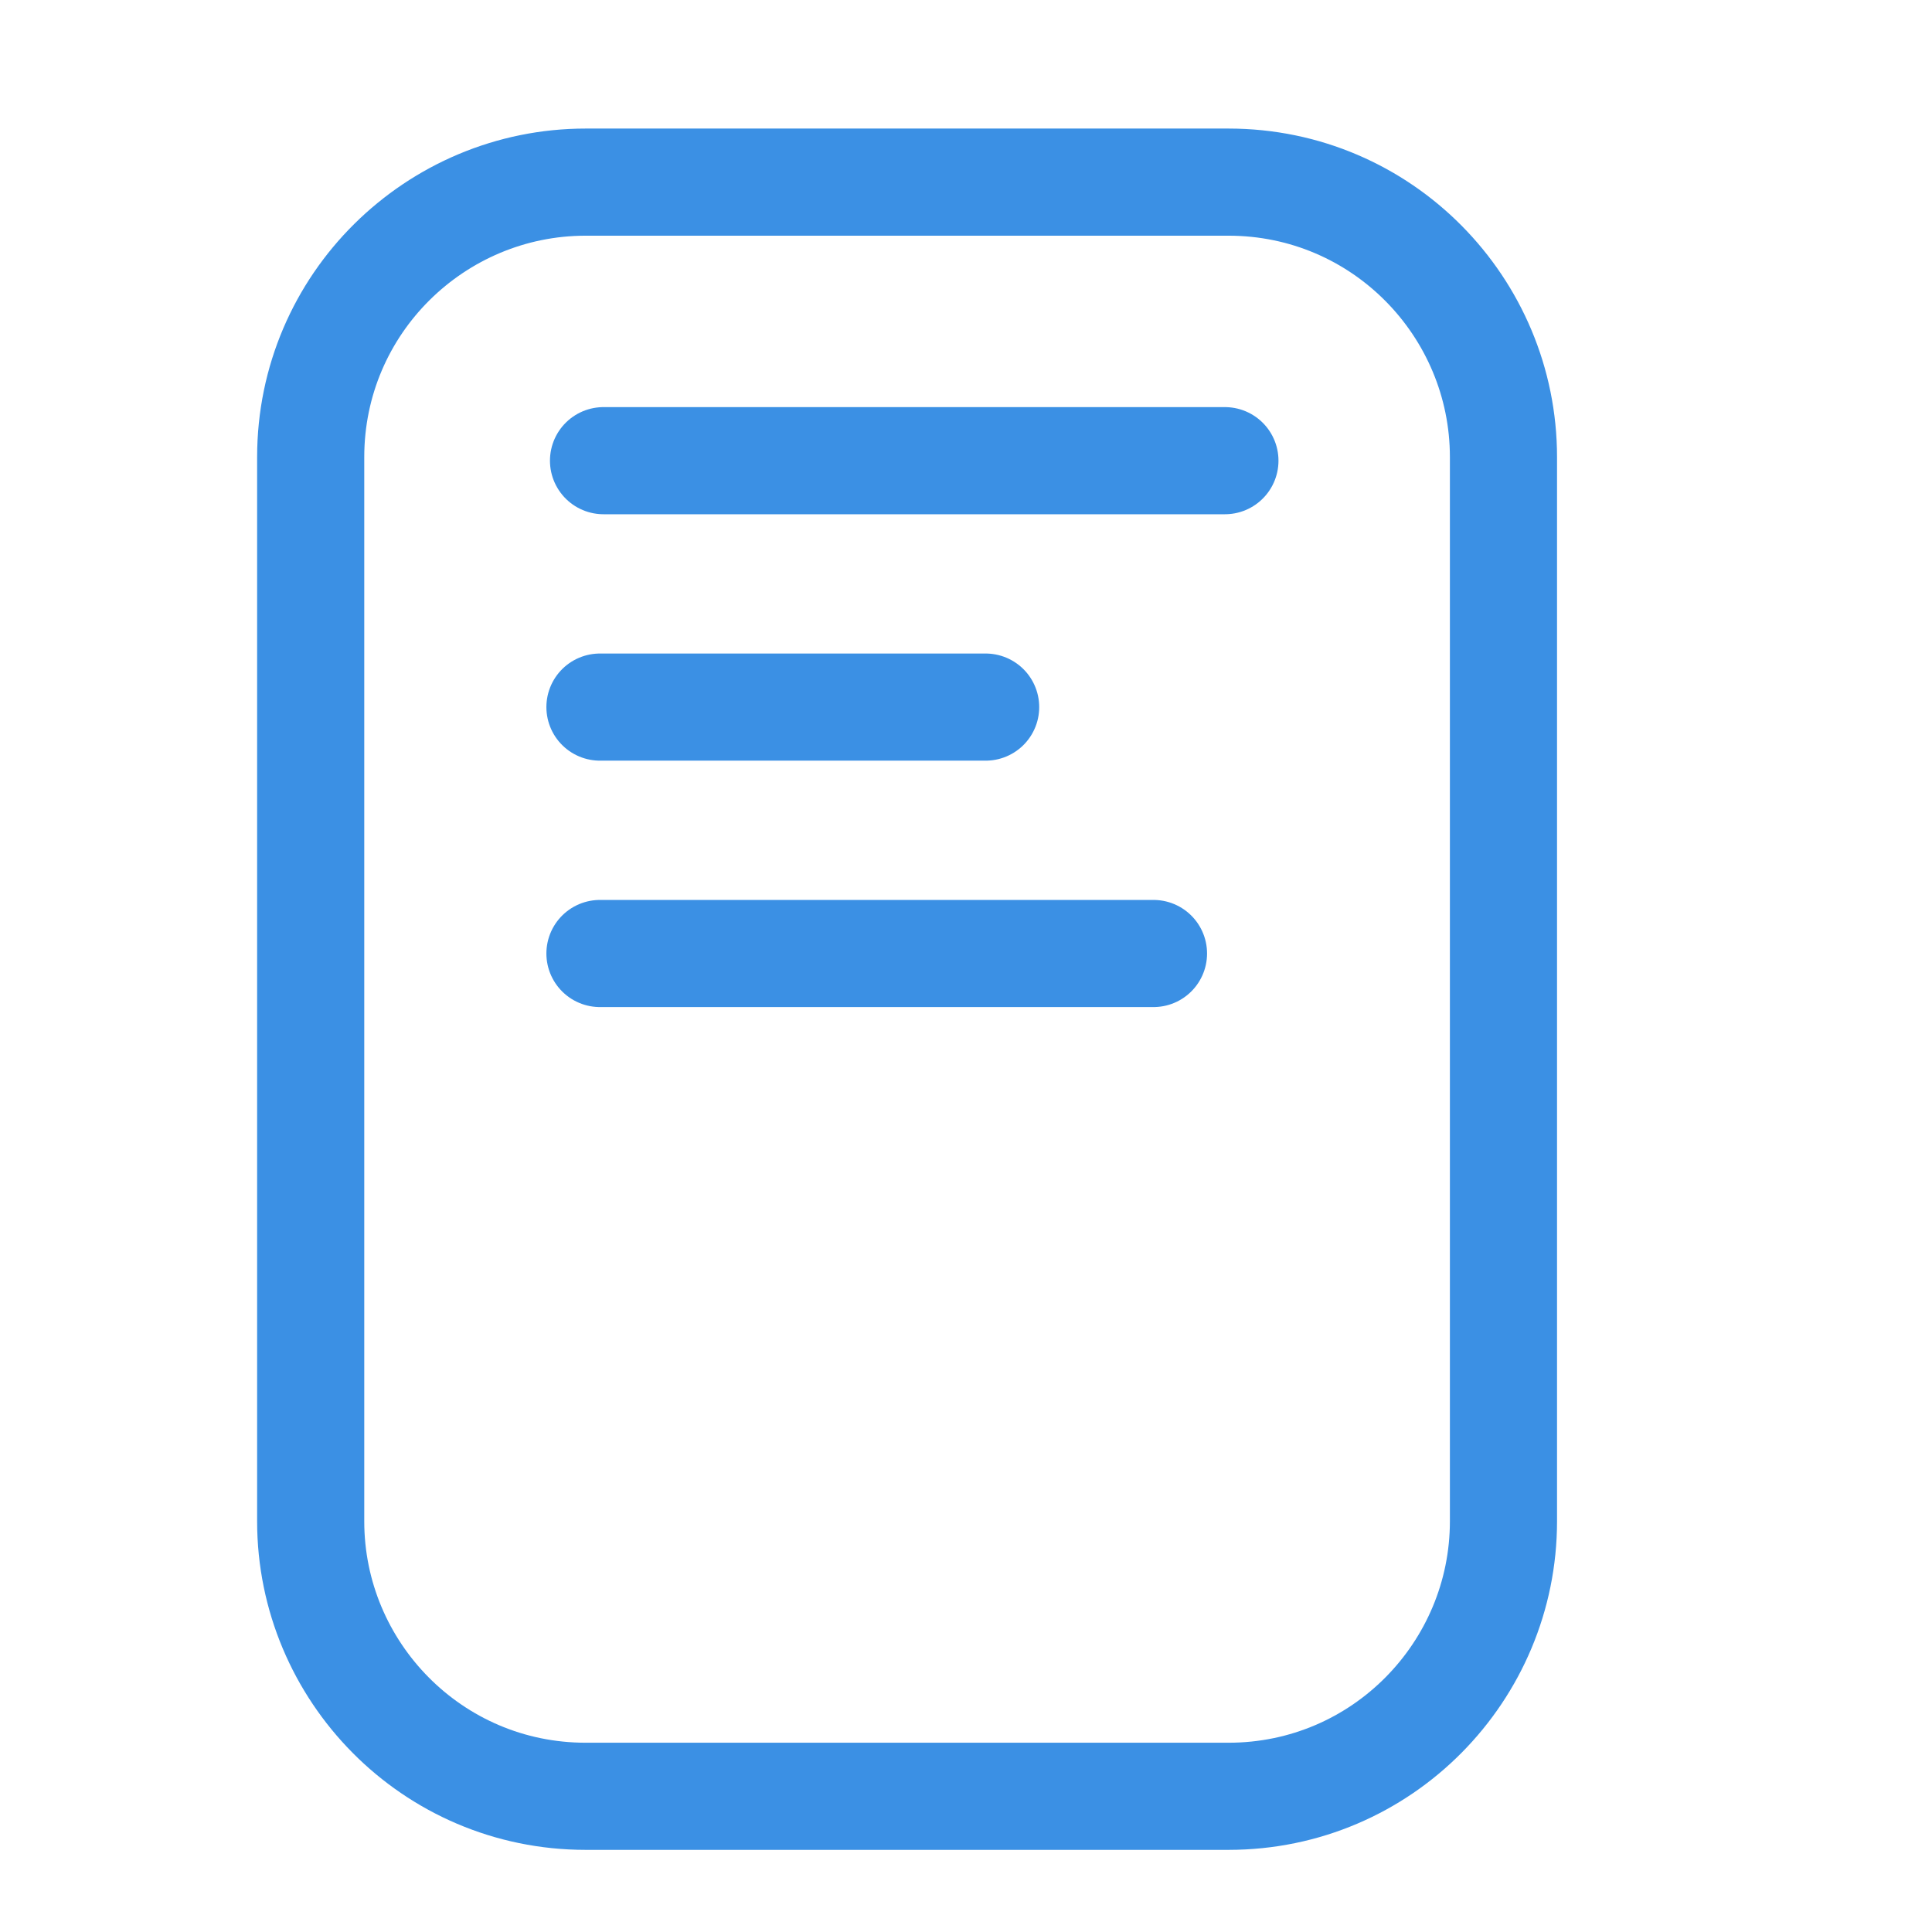 <?xml version="1.0" encoding="utf-8"?>
<!-- Generator: Adobe Illustrator 27.5.0, SVG Export Plug-In . SVG Version: 6.00 Build 0)  -->
<svg version="1.1" id="Layer_1" xmlns="http://www.w3.org/2000/svg" xmlns:xlink="http://www.w3.org/1999/xlink" x="0px" y="0px"
	 width="54.1px" height="54.1px" viewBox="0 0 54.1 54.1" style="enable-background:new 0 0 54.1 54.1;" xml:space="preserve">
<style type="text/css">
	.st0{fill:none;stroke:#3B90E4;stroke-width:3;stroke-miterlimit:10;}
	.st1{fill:none;stroke:#3B90E4;stroke-width:3;stroke-linecap:round;stroke-miterlimit:10;}
</style>
<path class="st0" d="M34.4,50.3h-18c-4.3,0-7.7-3.5-7.7-7.7V12.8c0-4.3,3.5-7.7,7.7-7.7h18c4.3,0,7.7,3.5,7.7,7.7v29.8
	C42.1,46.8,38.7,50.3,34.4,50.3z"/>
<line class="st1" x1="16.9" y1="12.9" x2="34.3" y2="12.9"/>
<line class="st1" x1="16.8" y1="19.8" x2="27.6" y2="19.8"/>
<line class="st1" x1="16.8" y1="26.7" x2="32.3" y2="26.7"/>
</svg>
